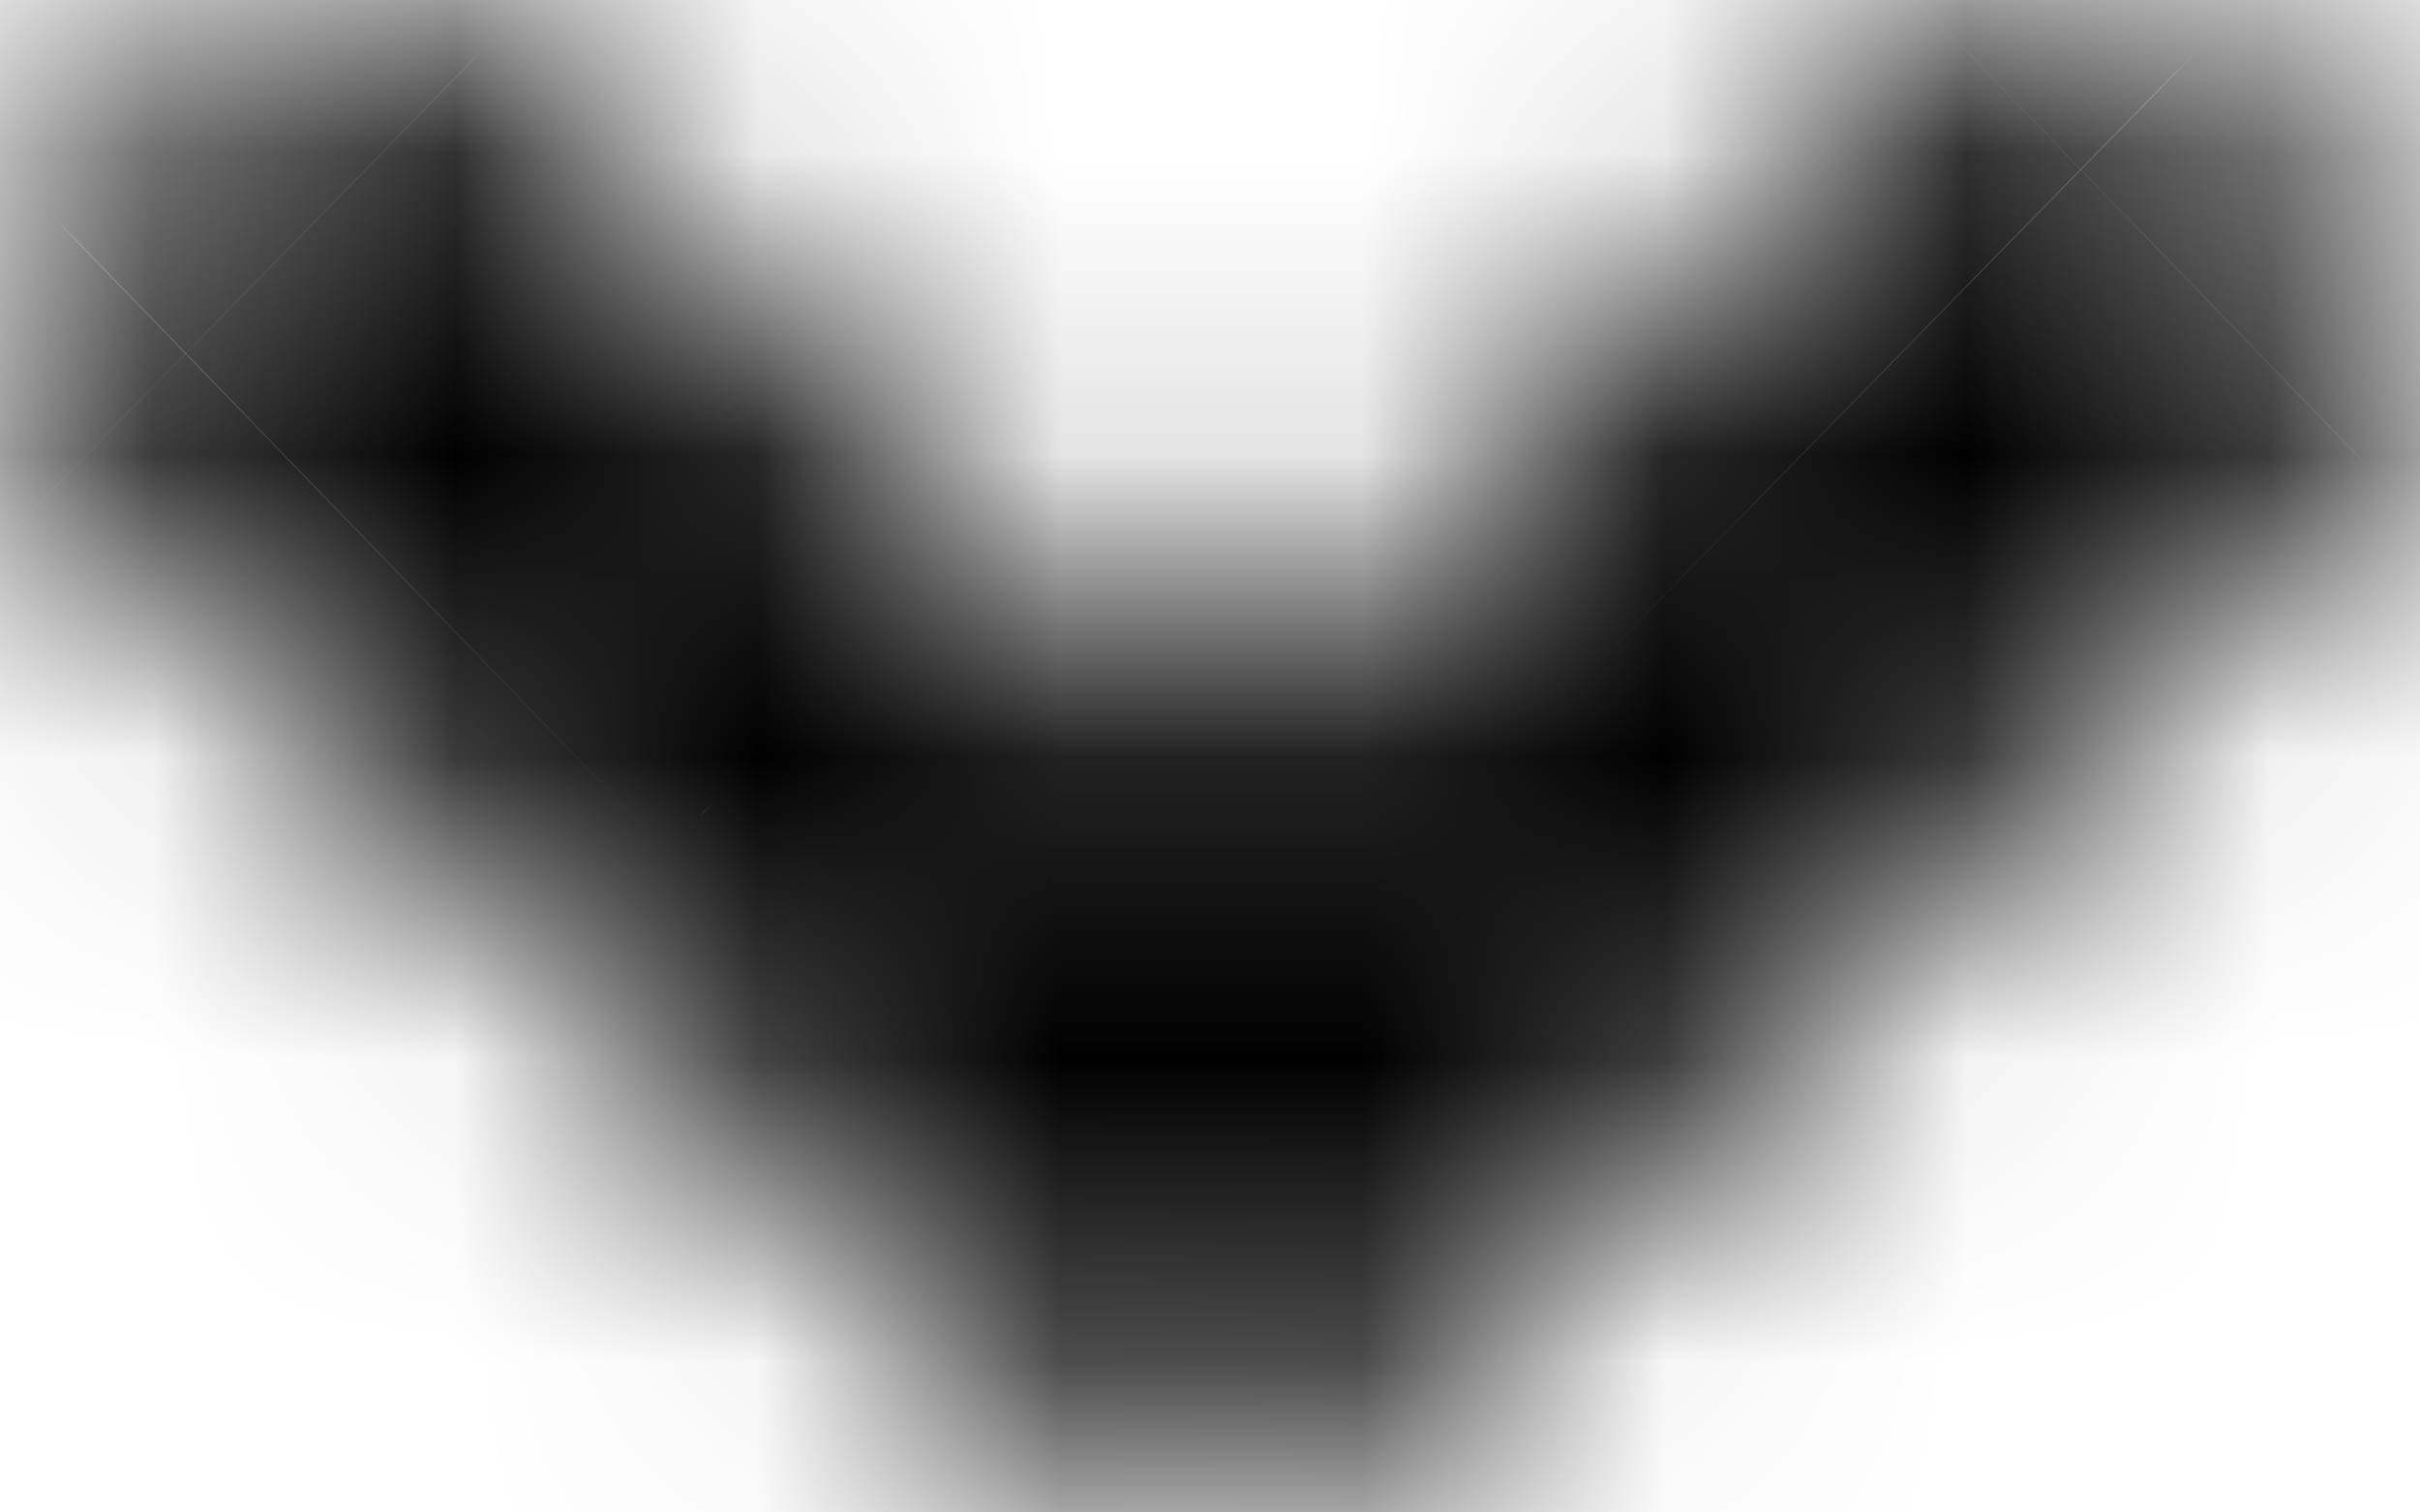<svg width="8" height="5" viewBox="0 0 8 5" fill="none" xmlns="http://www.w3.org/2000/svg">
<mask id="path-1-inside-1_56_9" fill="white">
<path d="M3.578 4.829L0.177 1.538C-0.058 1.31 -0.058 0.943 0.177 0.718L0.742 0.171C0.978 -0.057 1.358 -0.057 1.59 0.171L4.001 2.504L6.412 0.171C6.647 -0.057 7.027 -0.057 7.26 0.171L7.825 0.718C8.06 0.945 8.06 1.313 7.825 1.538L4.424 4.829C4.194 5.057 3.813 5.057 3.578 4.829Z"/>
</mask>
<path d="M3.578 4.829L5.665 2.674L5.665 2.674L3.578 4.829ZM0.177 1.538L-1.909 3.694L-1.909 3.694L0.177 1.538ZM0.177 0.718L2.252 2.884L2.258 2.879L2.264 2.873L0.177 0.718ZM0.742 0.171L2.829 2.326L2.829 2.326L0.742 0.171ZM1.59 0.171L-0.508 2.315L-0.502 2.321L-0.496 2.326L1.59 0.171ZM4.001 2.504L1.915 4.659L4.001 6.678L6.087 4.659L4.001 2.504ZM6.412 0.171L4.325 -1.985L4.325 -1.985L6.412 0.171ZM7.26 0.171L5.162 2.315L5.167 2.321L5.173 2.326L7.26 0.171ZM7.825 0.718L5.738 2.873L5.738 2.873L7.825 0.718ZM7.825 1.538L5.75 -0.629L5.744 -0.623L5.738 -0.618L7.825 1.538ZM4.424 4.829L2.337 2.674L2.326 2.685L2.314 2.696L4.424 4.829ZM5.665 2.674L2.264 -0.618L-1.909 3.694L1.492 6.985L5.665 2.674ZM2.264 -0.618C3.24 0.327 3.257 1.922 2.252 2.884L-1.897 -1.449C-3.373 -0.037 -3.356 2.294 -1.909 3.694L2.264 -0.618ZM2.264 2.873L2.829 2.326L-1.344 -1.985L-1.909 -1.438L2.264 2.873ZM2.829 2.326C1.907 3.218 0.432 3.234 -0.508 2.315L3.688 -1.974C2.283 -3.348 0.048 -3.332 -1.344 -1.985L2.829 2.326ZM-0.496 2.326L1.915 4.659L6.087 0.348L3.676 -1.985L-0.496 2.326ZM6.087 4.659L8.498 2.326L4.325 -1.985L1.915 0.348L6.087 4.659ZM8.498 2.326C7.576 3.218 6.101 3.234 5.162 2.315L9.357 -1.974C7.953 -3.348 5.717 -3.332 4.325 -1.985L8.498 2.326ZM5.173 2.326L5.738 2.873L9.911 -1.438L9.346 -1.985L5.173 2.326ZM5.738 2.873C4.762 1.928 4.745 0.334 5.75 -0.629L9.899 3.705C11.375 2.292 11.358 -0.038 9.911 -1.438L5.738 2.873ZM5.738 -0.618L2.337 2.674L6.51 6.985L9.911 3.694L5.738 -0.618ZM2.314 2.696C3.265 1.756 4.749 1.788 5.665 2.674L1.492 6.985C2.878 8.326 5.122 8.358 6.533 6.963L2.314 2.696Z" fill="black" mask="url(#path-1-inside-1_56_9)"/>
</svg>
